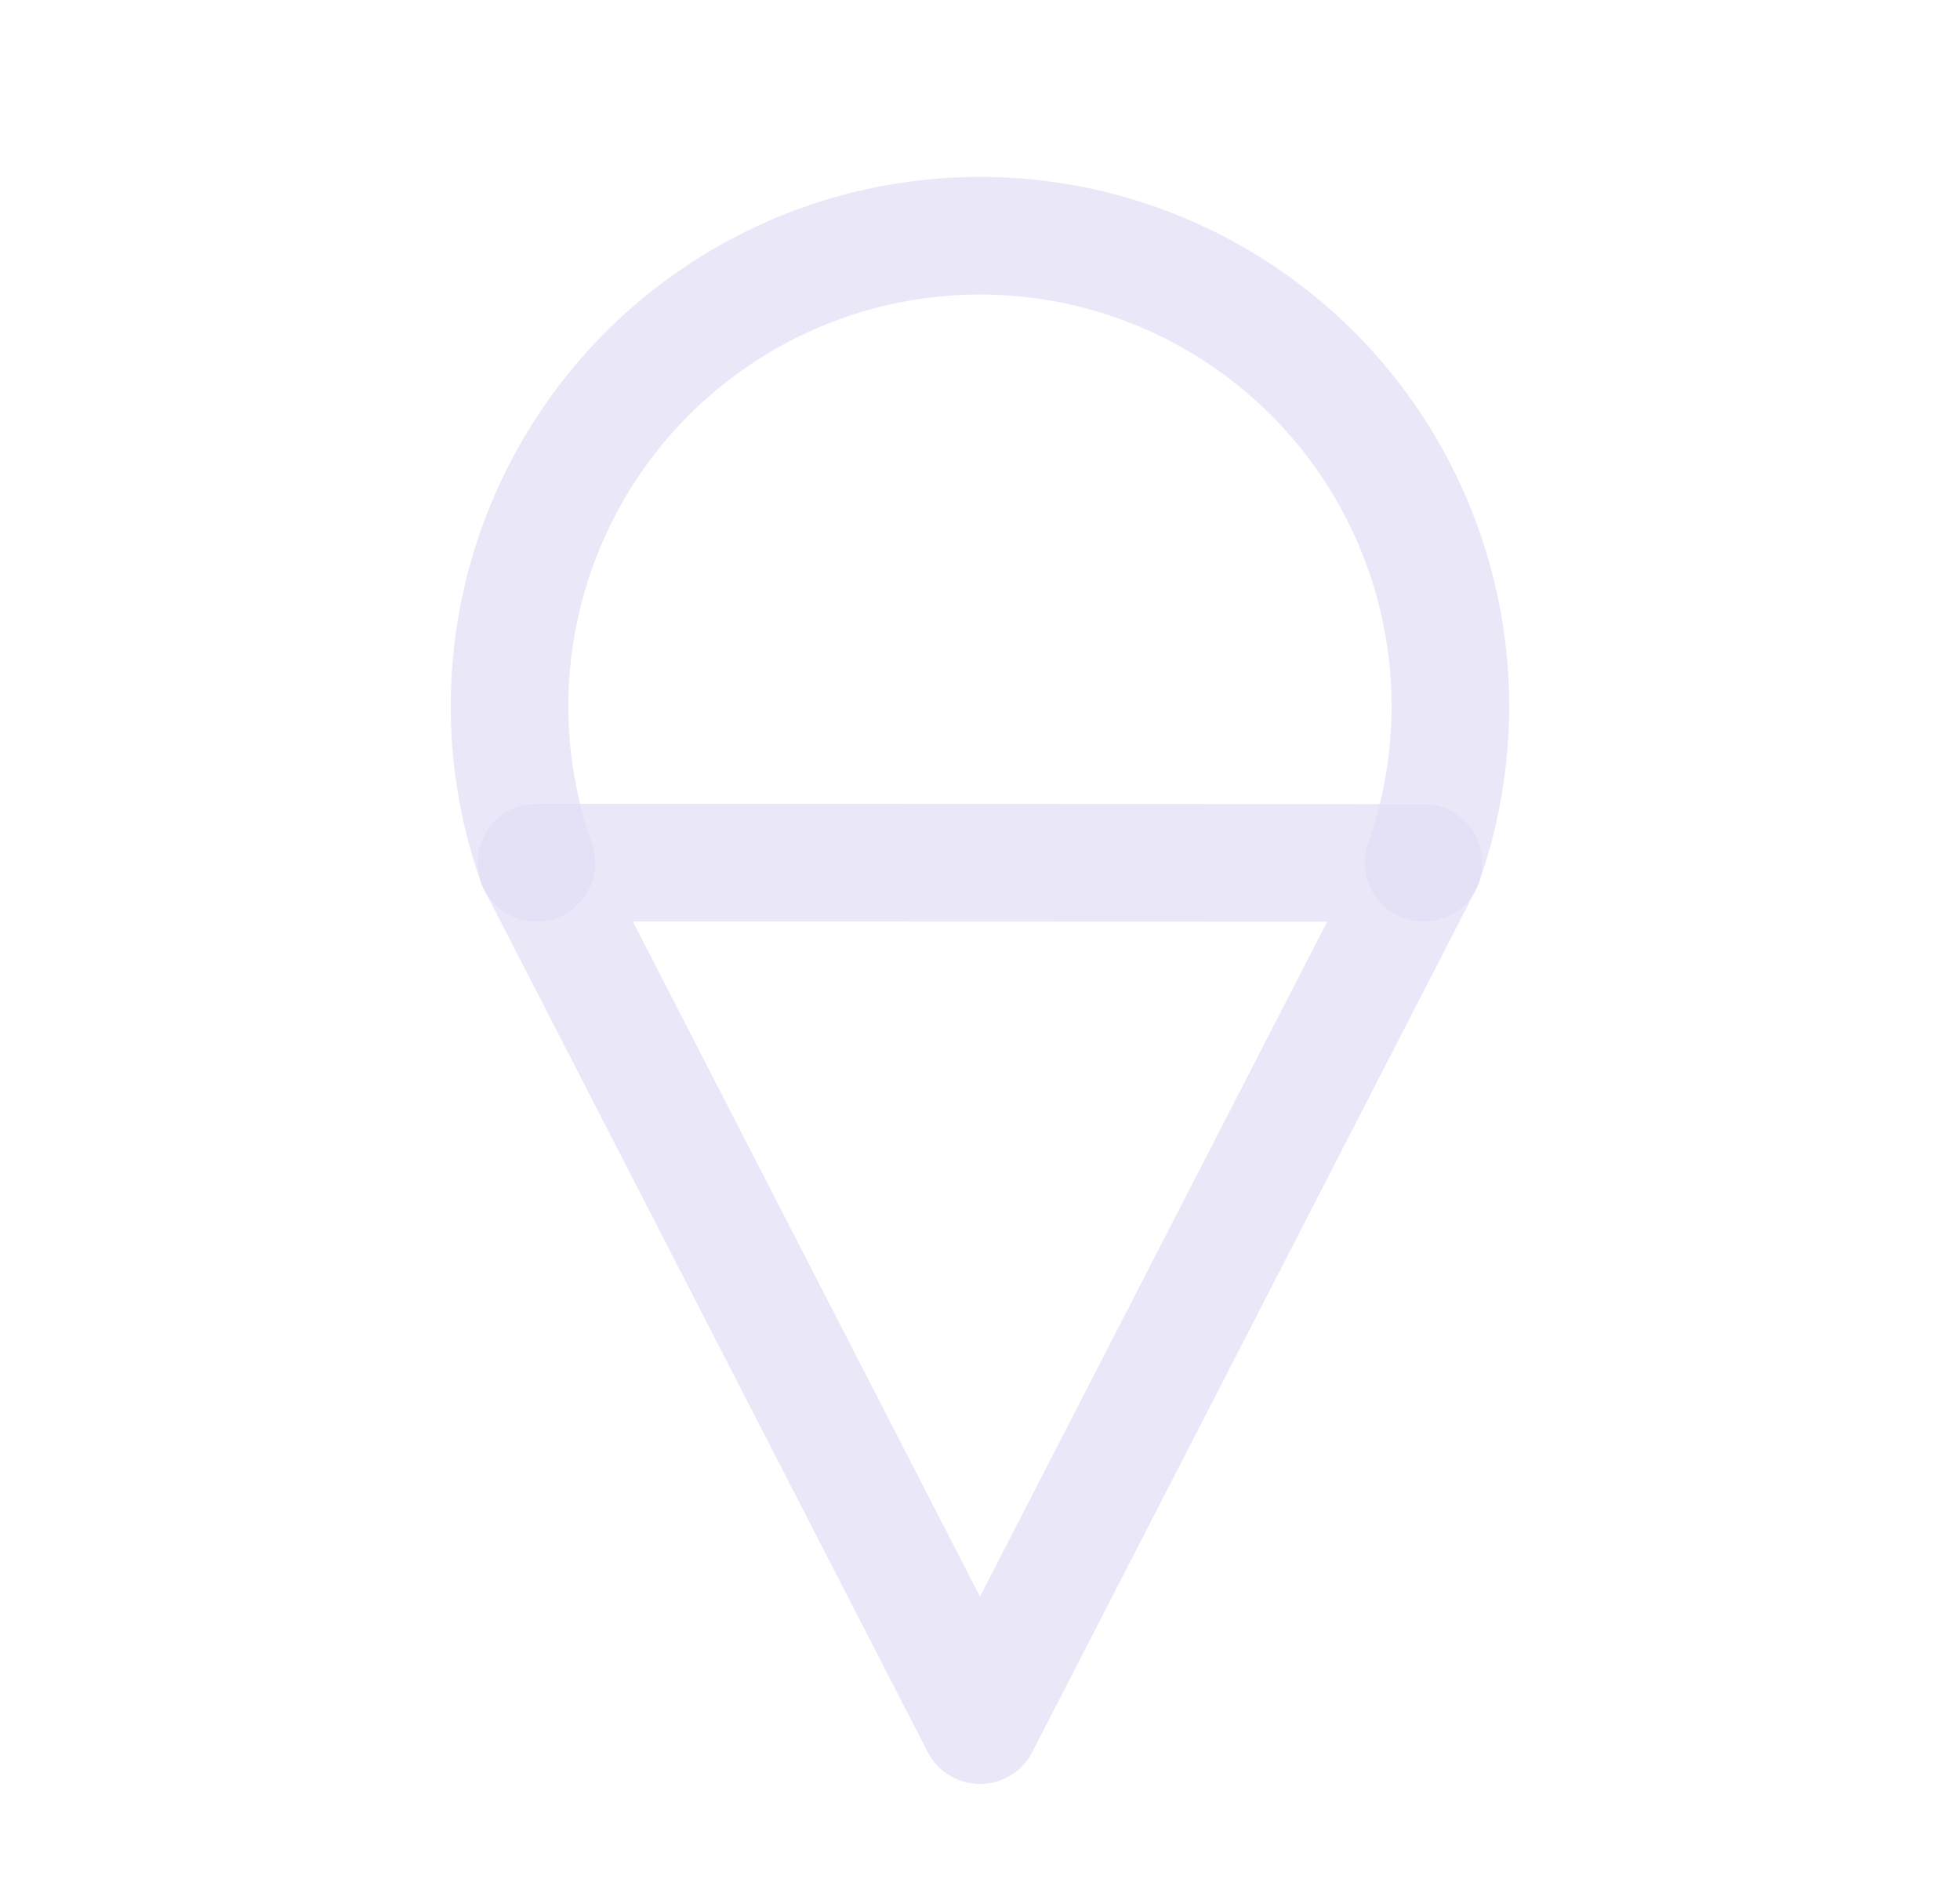 <svg width="25" height="24" viewBox="0 0 25 24" fill="none" xmlns="http://www.w3.org/2000/svg">
<path d="M18.157 11.004C19.035 8.518 18.187 5.75 16.067 4.182C13.947 2.614 11.052 2.614 8.932 4.182C6.812 5.75 5.964 8.518 6.842 11.004" stroke="#E1DEF5" stroke-opacity="0.7" stroke-width="1.5" stroke-linecap="round" stroke-linejoin="round"/>
<path fill-rule="evenodd" clip-rule="evenodd" d="M6.842 11L12.5 22L18.157 11.004L6.842 11Z" stroke="#E1DEF5" stroke-opacity="0.7" stroke-width="1.5" stroke-linecap="round" stroke-linejoin="round"/>
</svg>
